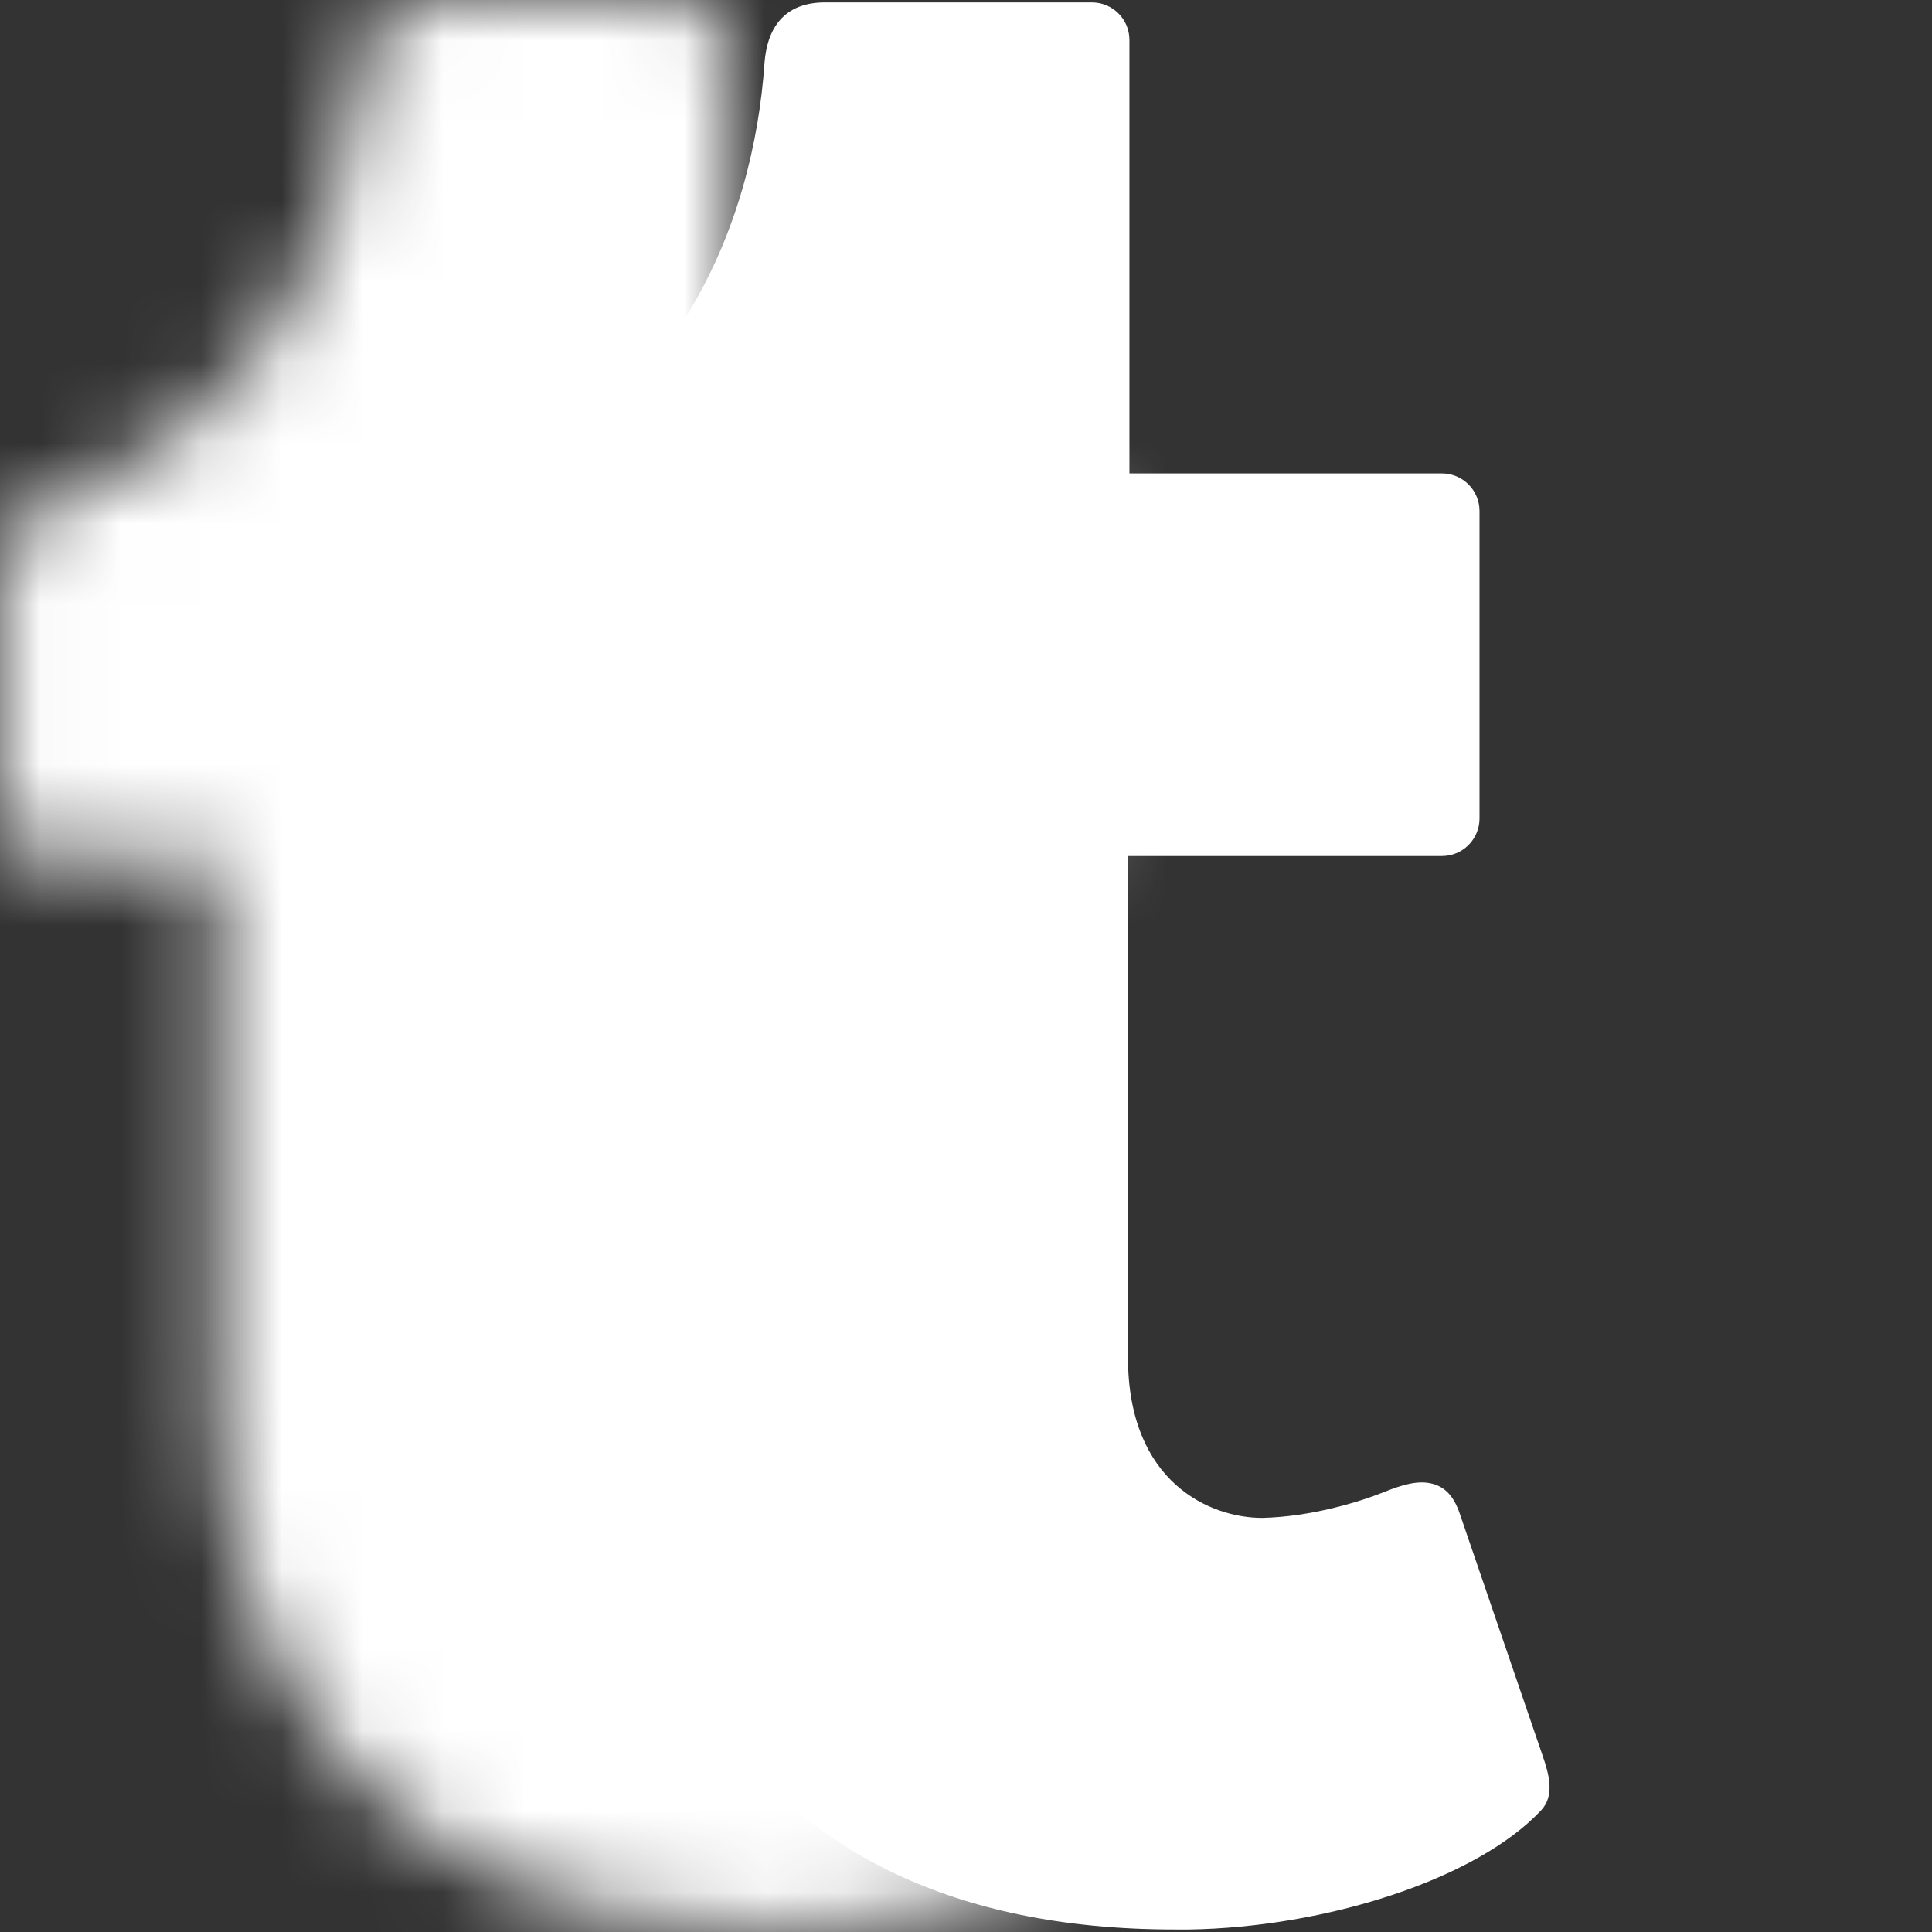 <?xml version="1.0" encoding="UTF-8"?>
<svg width="24px" height="24px" viewBox="0 0 24 24" version="1.1" xmlns="http://www.w3.org/2000/svg" xmlns:xlink="http://www.w3.org/1999/xlink">
    <rect x="0" y="0" width="24" height="24" fill="#333333" stroke="none"/>
    <!-- Generator: Sketch 63.1 (92452) - https://sketch.com -->
    <title>icon/tumblr</title>
    <desc>Created with Sketch.</desc>
    <defs>
        <path d="M14.144,22.489 C13.333,23.354 11.456,23.942 9.775,23.969 L9.591,23.969 C3.943,23.969 2.716,19.817 2.716,17.393 L2.716,10.66 L0.491,10.66 C0.368,10.66 0.249,10.611 0.161,10.523 C0.074,10.436 0.025,10.317 0.025,10.193 L0.025,7.014 C0.025,6.678 0.236,6.379 0.553,6.267 C3.452,5.246 4.361,2.716 4.496,0.793 C4.532,0.279 4.801,0.03 5.247,0.03 L8.563,0.03 C8.821,0.03 9.03,0.238 9.03,0.496 L9.03,5.881 L12.912,5.881 C13.169,5.881 13.378,6.089 13.379,6.347 L13.379,10.168 C13.379,10.292 13.329,10.41 13.242,10.498 C13.154,10.585 13.036,10.634 12.912,10.634 L9.012,10.634 L9.012,16.861 C9.012,18.425 10.042,18.856 10.679,18.856 C11.289,18.842 11.891,18.656 12.192,18.535 C12.415,18.445 12.612,18.386 12.788,18.43 C12.952,18.471 13.059,18.587 13.132,18.798 L14.161,21.804 C14.244,22.044 14.316,22.305 14.144,22.489 Z" id="path-1"></path>
    </defs>
    <g id="icon/tumblr" stroke="none" stroke-width="1" fill="none" fill-rule="evenodd">
        <g id="icon" transform="translate(5, 0)">
            <mask id="mask-2" fill="white">
                <use xlink:href="#path-1"></use>
            </mask>
            <use id="Mask" fill="#FFFFFF" fill-rule="nonzero" xlink:href="#path-1"></use>
            <rect id="tint" fill="#FFFFFF" mask="url(#mask-2)" x="-5" y="0" width="24" height="24"></rect>
        </g>
    </g>
</svg>